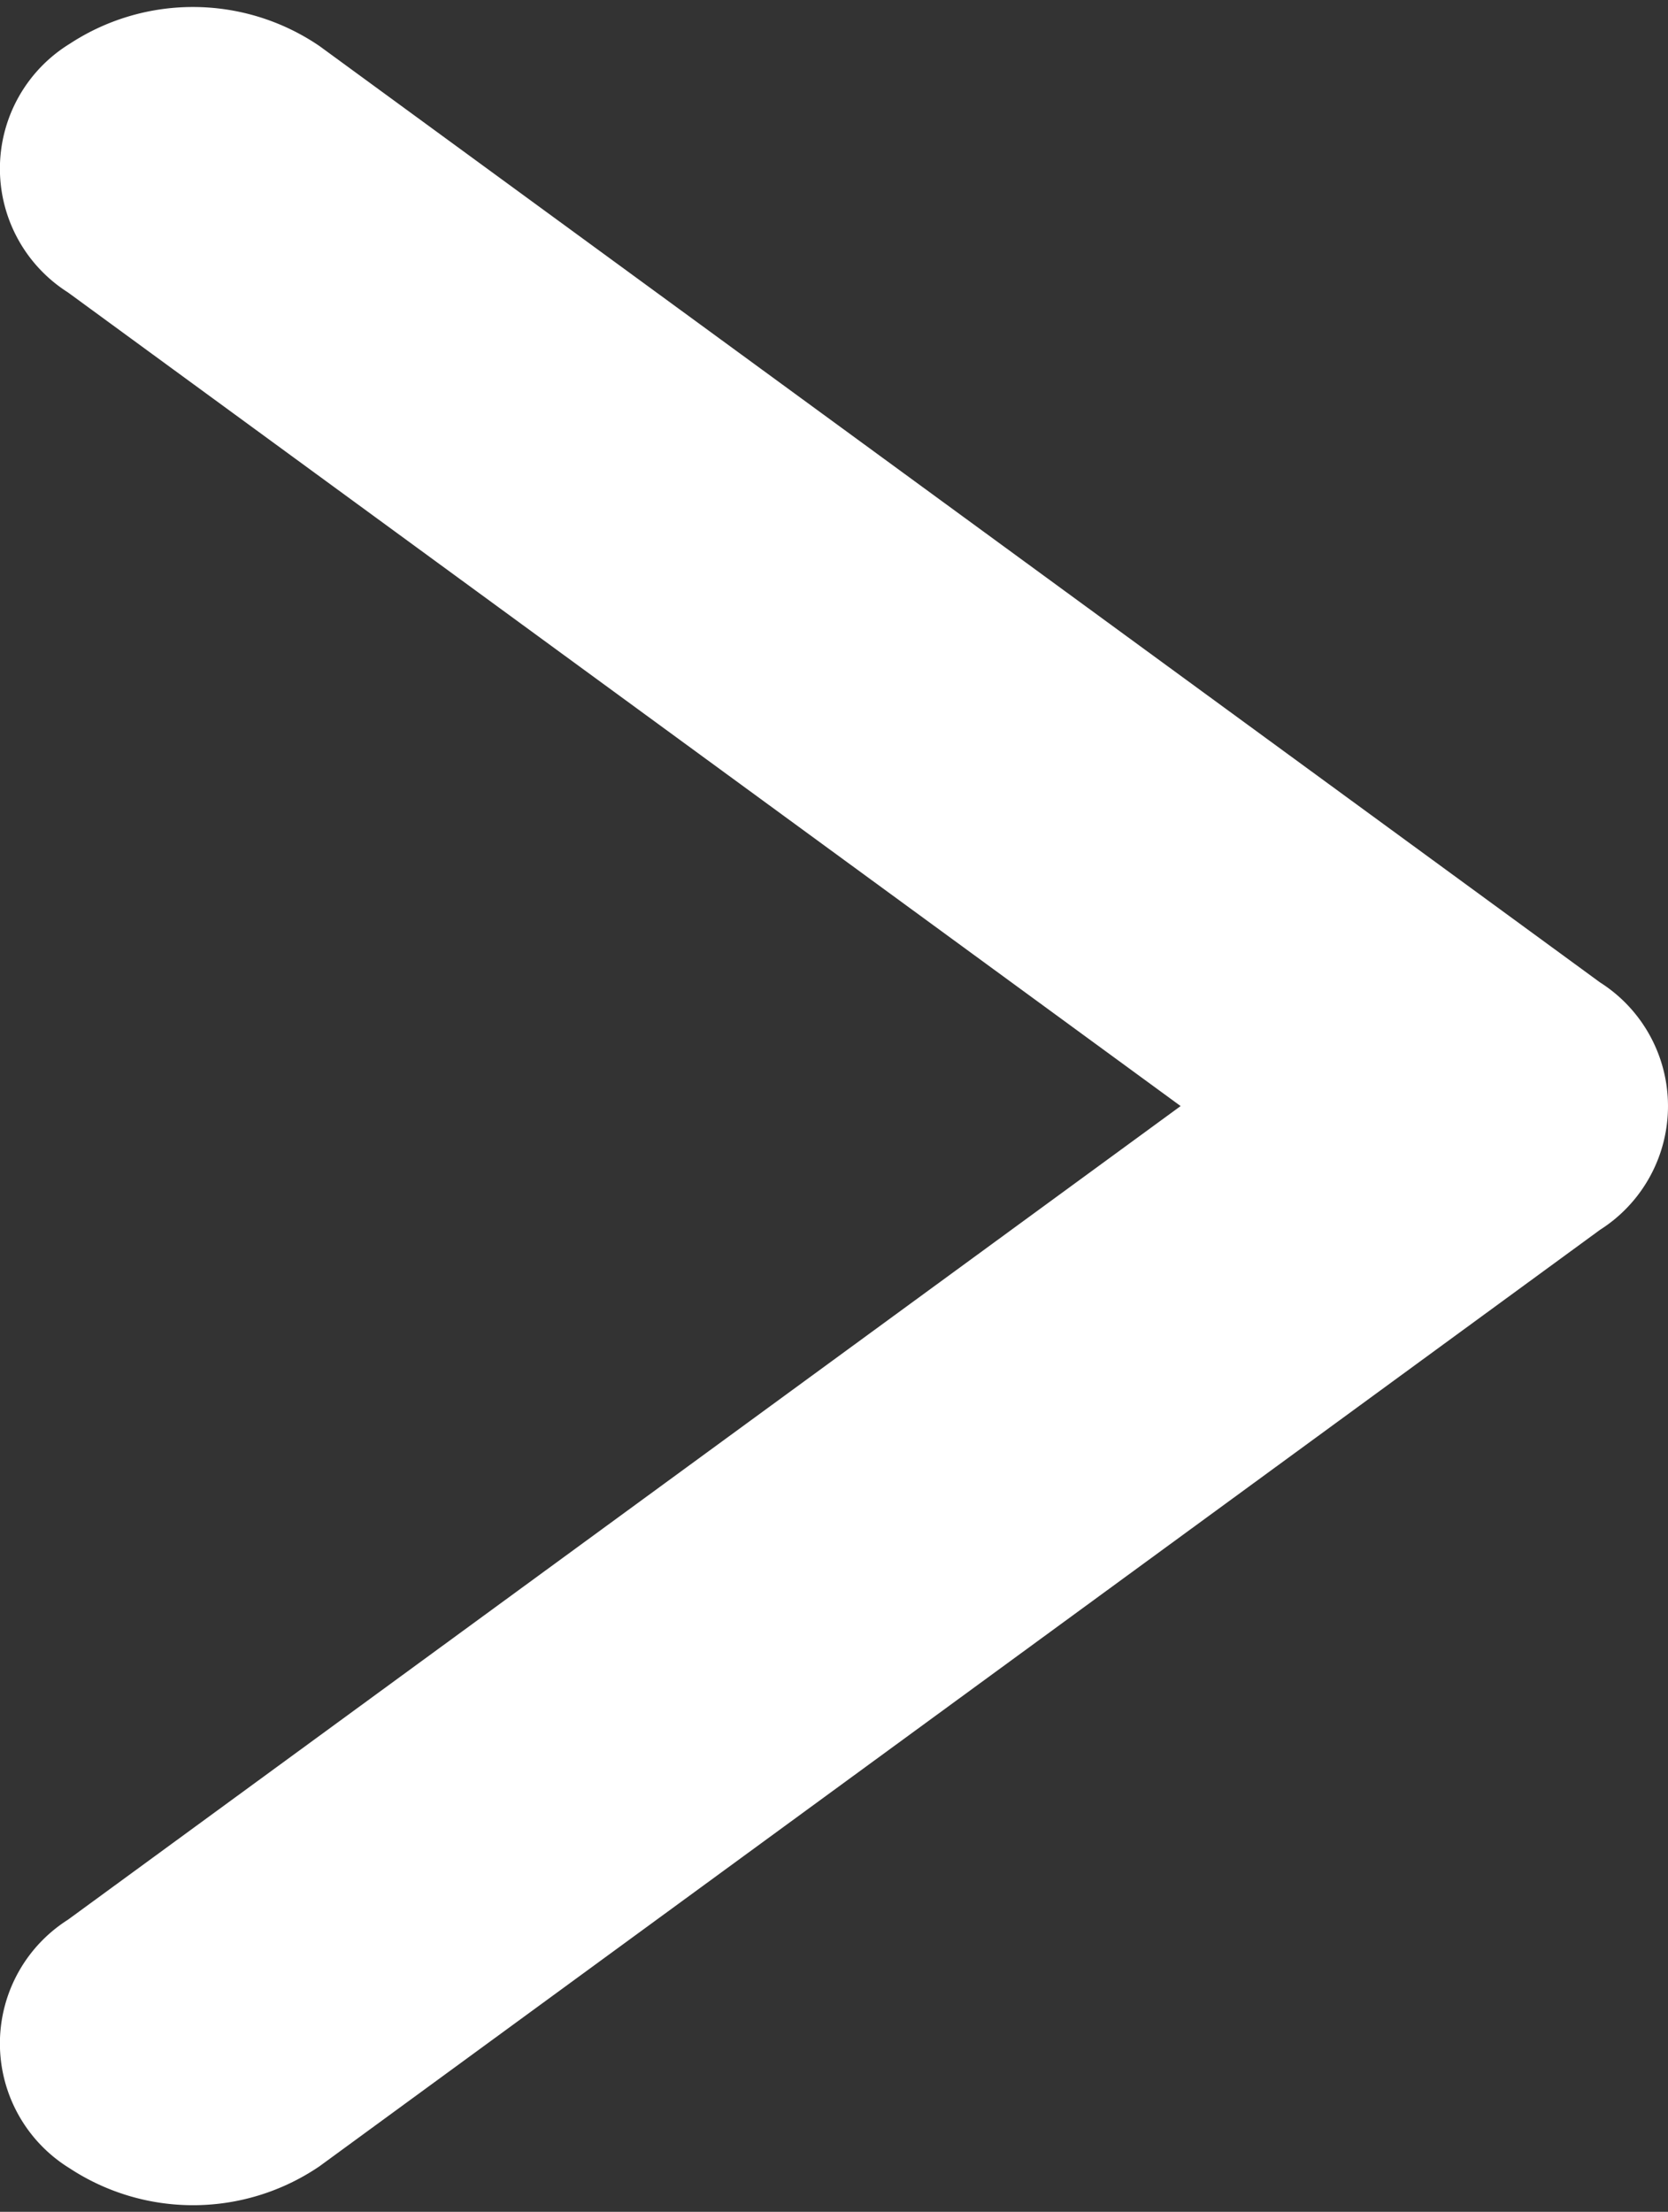 <svg xmlns="http://www.w3.org/2000/svg" width="16.355" height="21.685" viewBox="0 0 16.355 21.685"><rect x="0" y="0" width="16.355" height="21.685" fill="#333333" stroke="none"/><g transform="translate(0.75 0.818)"><path d="M1294.844,690.242a.687.687,0,0,0,0,1.181l11.762,8.6-11.762,8.6a.687.687,0,0,0,0,1.181,1.454,1.454,0,0,0,1.616,0l12.568-9.19a.687.687,0,0,0,0-1.181l-12.568-9.189A1.453,1.453,0,0,0,1294.844,690.242Z" transform="translate(-1294.509 -689.997)" fill="#fff" stroke="#fff" stroke-width="1.5"/></g></svg>